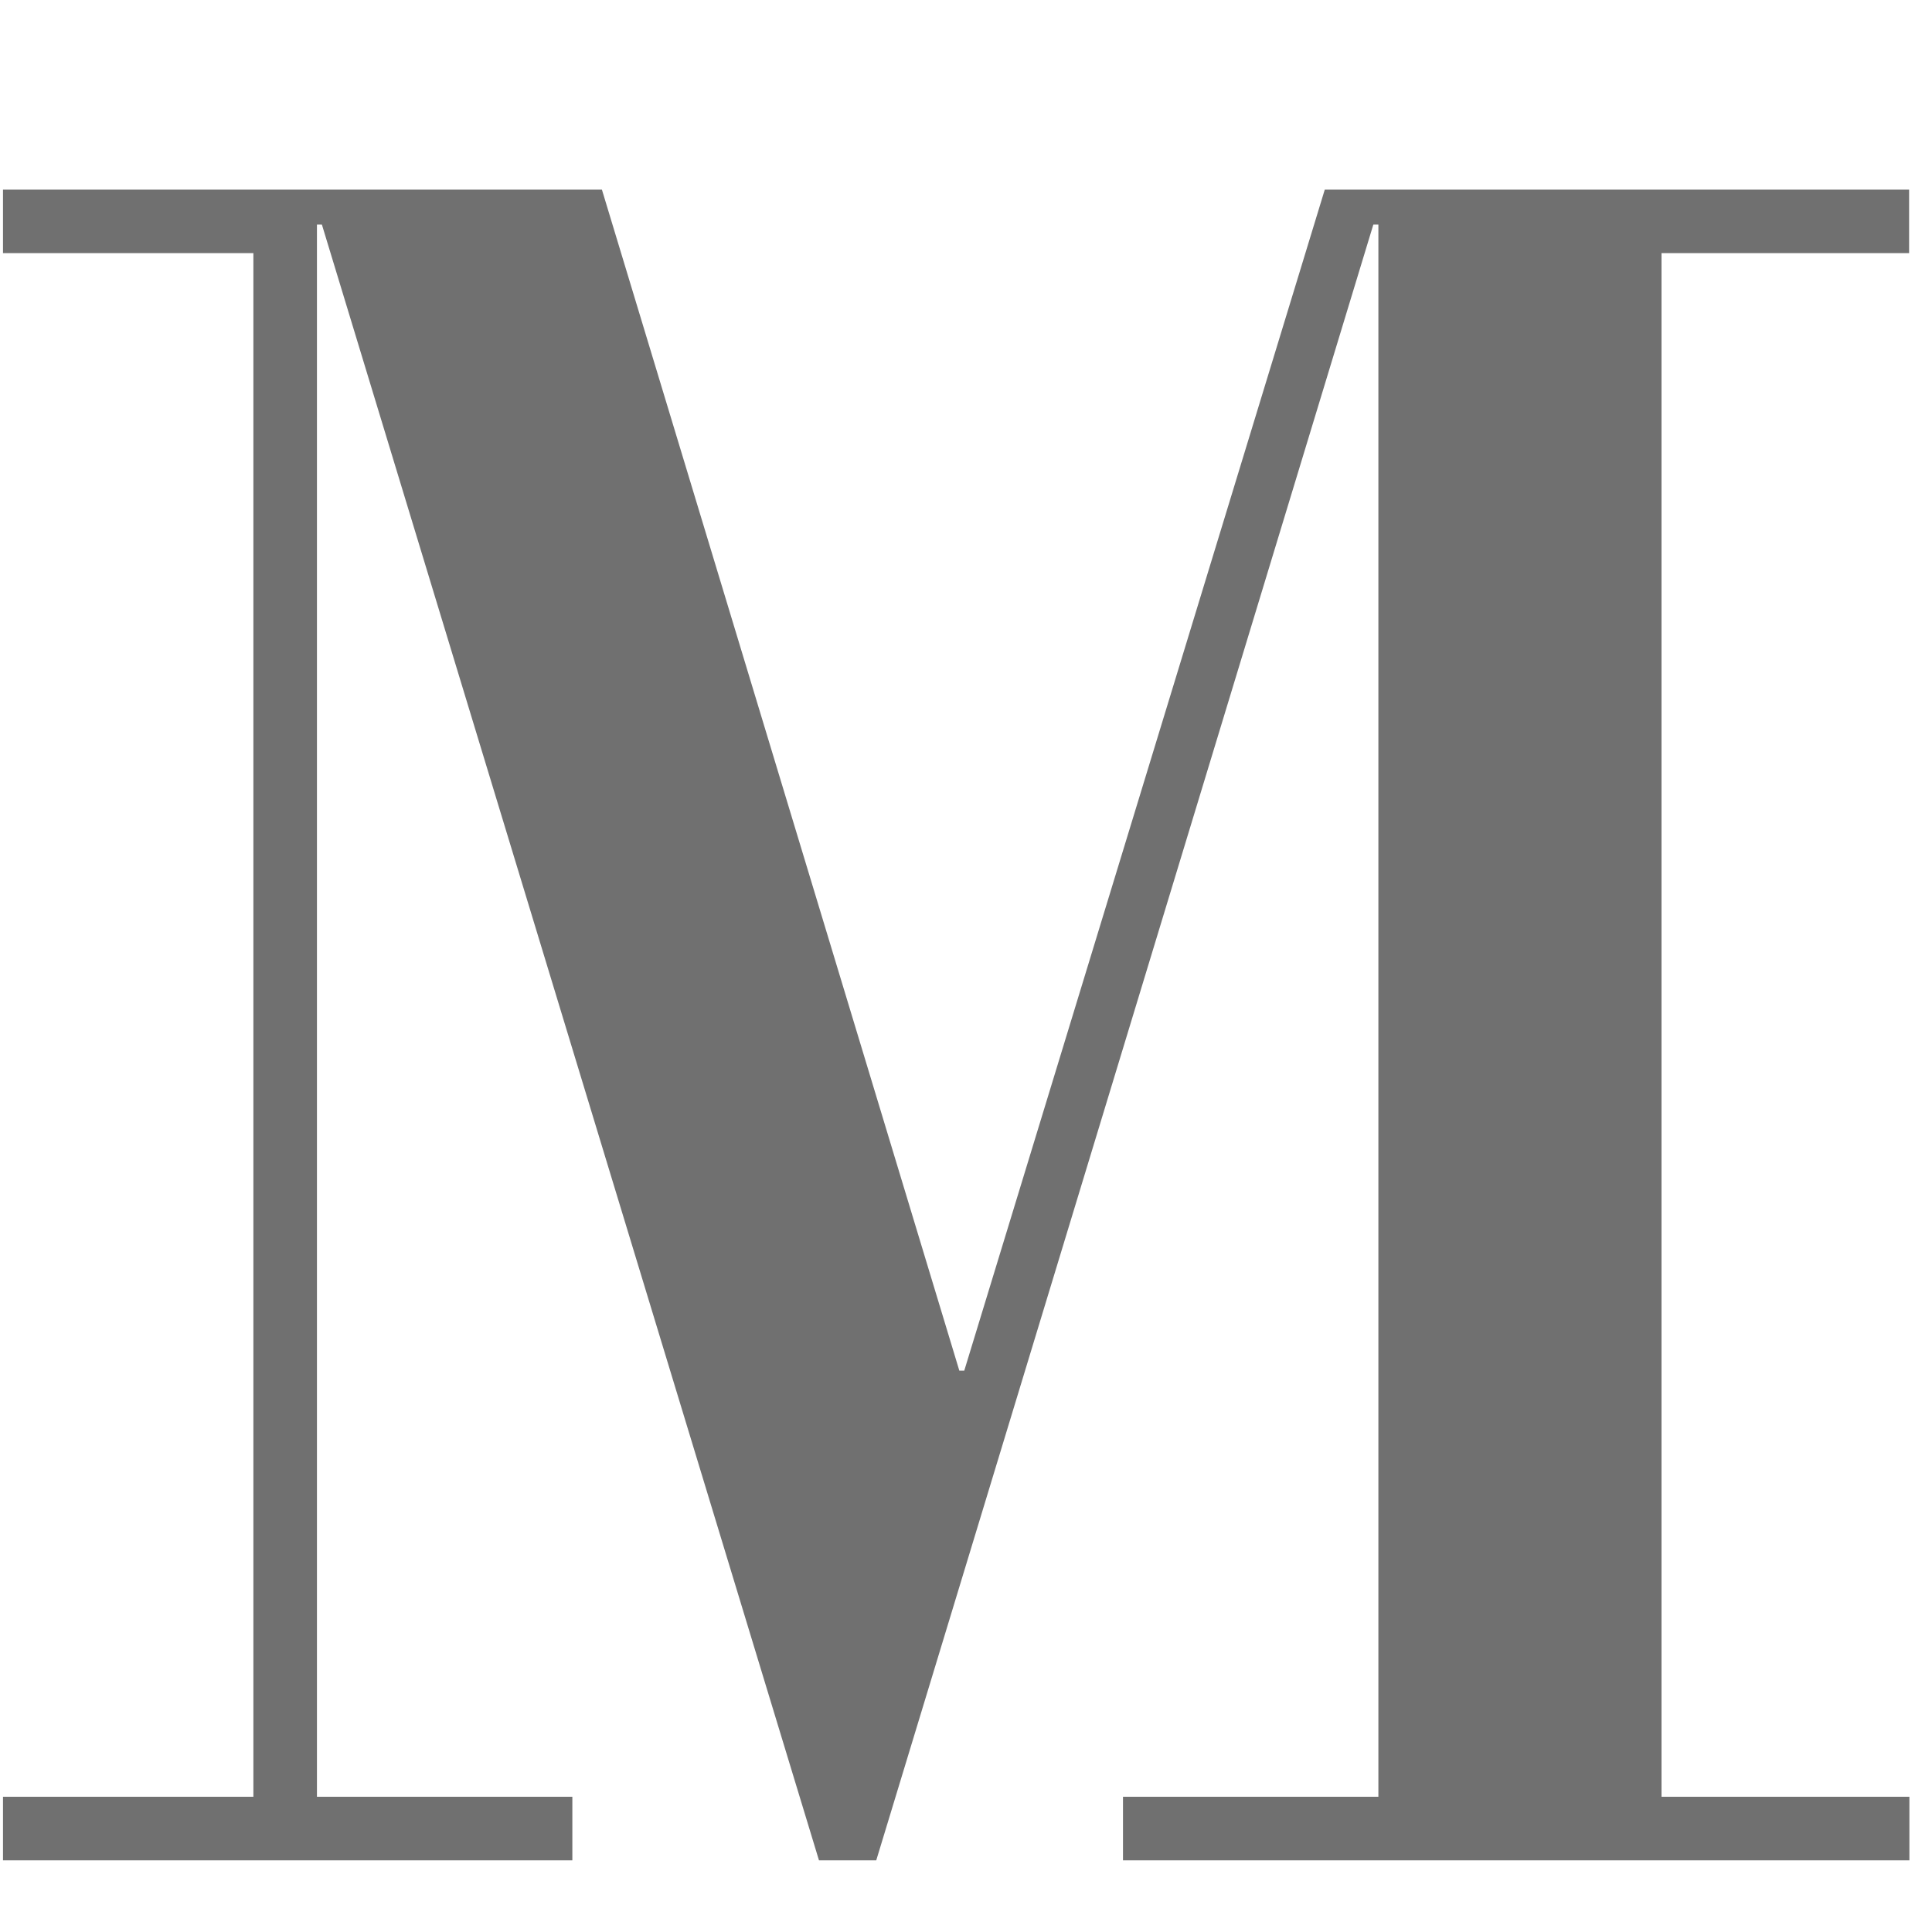 <svg id="레이어_1" data-name="레이어 1" xmlns="http://www.w3.org/2000/svg" viewBox="0 0 200 200"><defs><style>.cls-1{fill:#707070;}</style></defs><title>alpha</title><path class="cls-1" d="M.31,19.63h62l37,122.26h.51L137.14,19.63h60.49V26.2H172V186h25.66v6.58H116.25V186h26.44V23.24h-.52L90.71,192.58H84.78L33.32,23.24h-.51V186H59.25v6.58H.31V186H26.23V26.2H.31Z"/></svg>